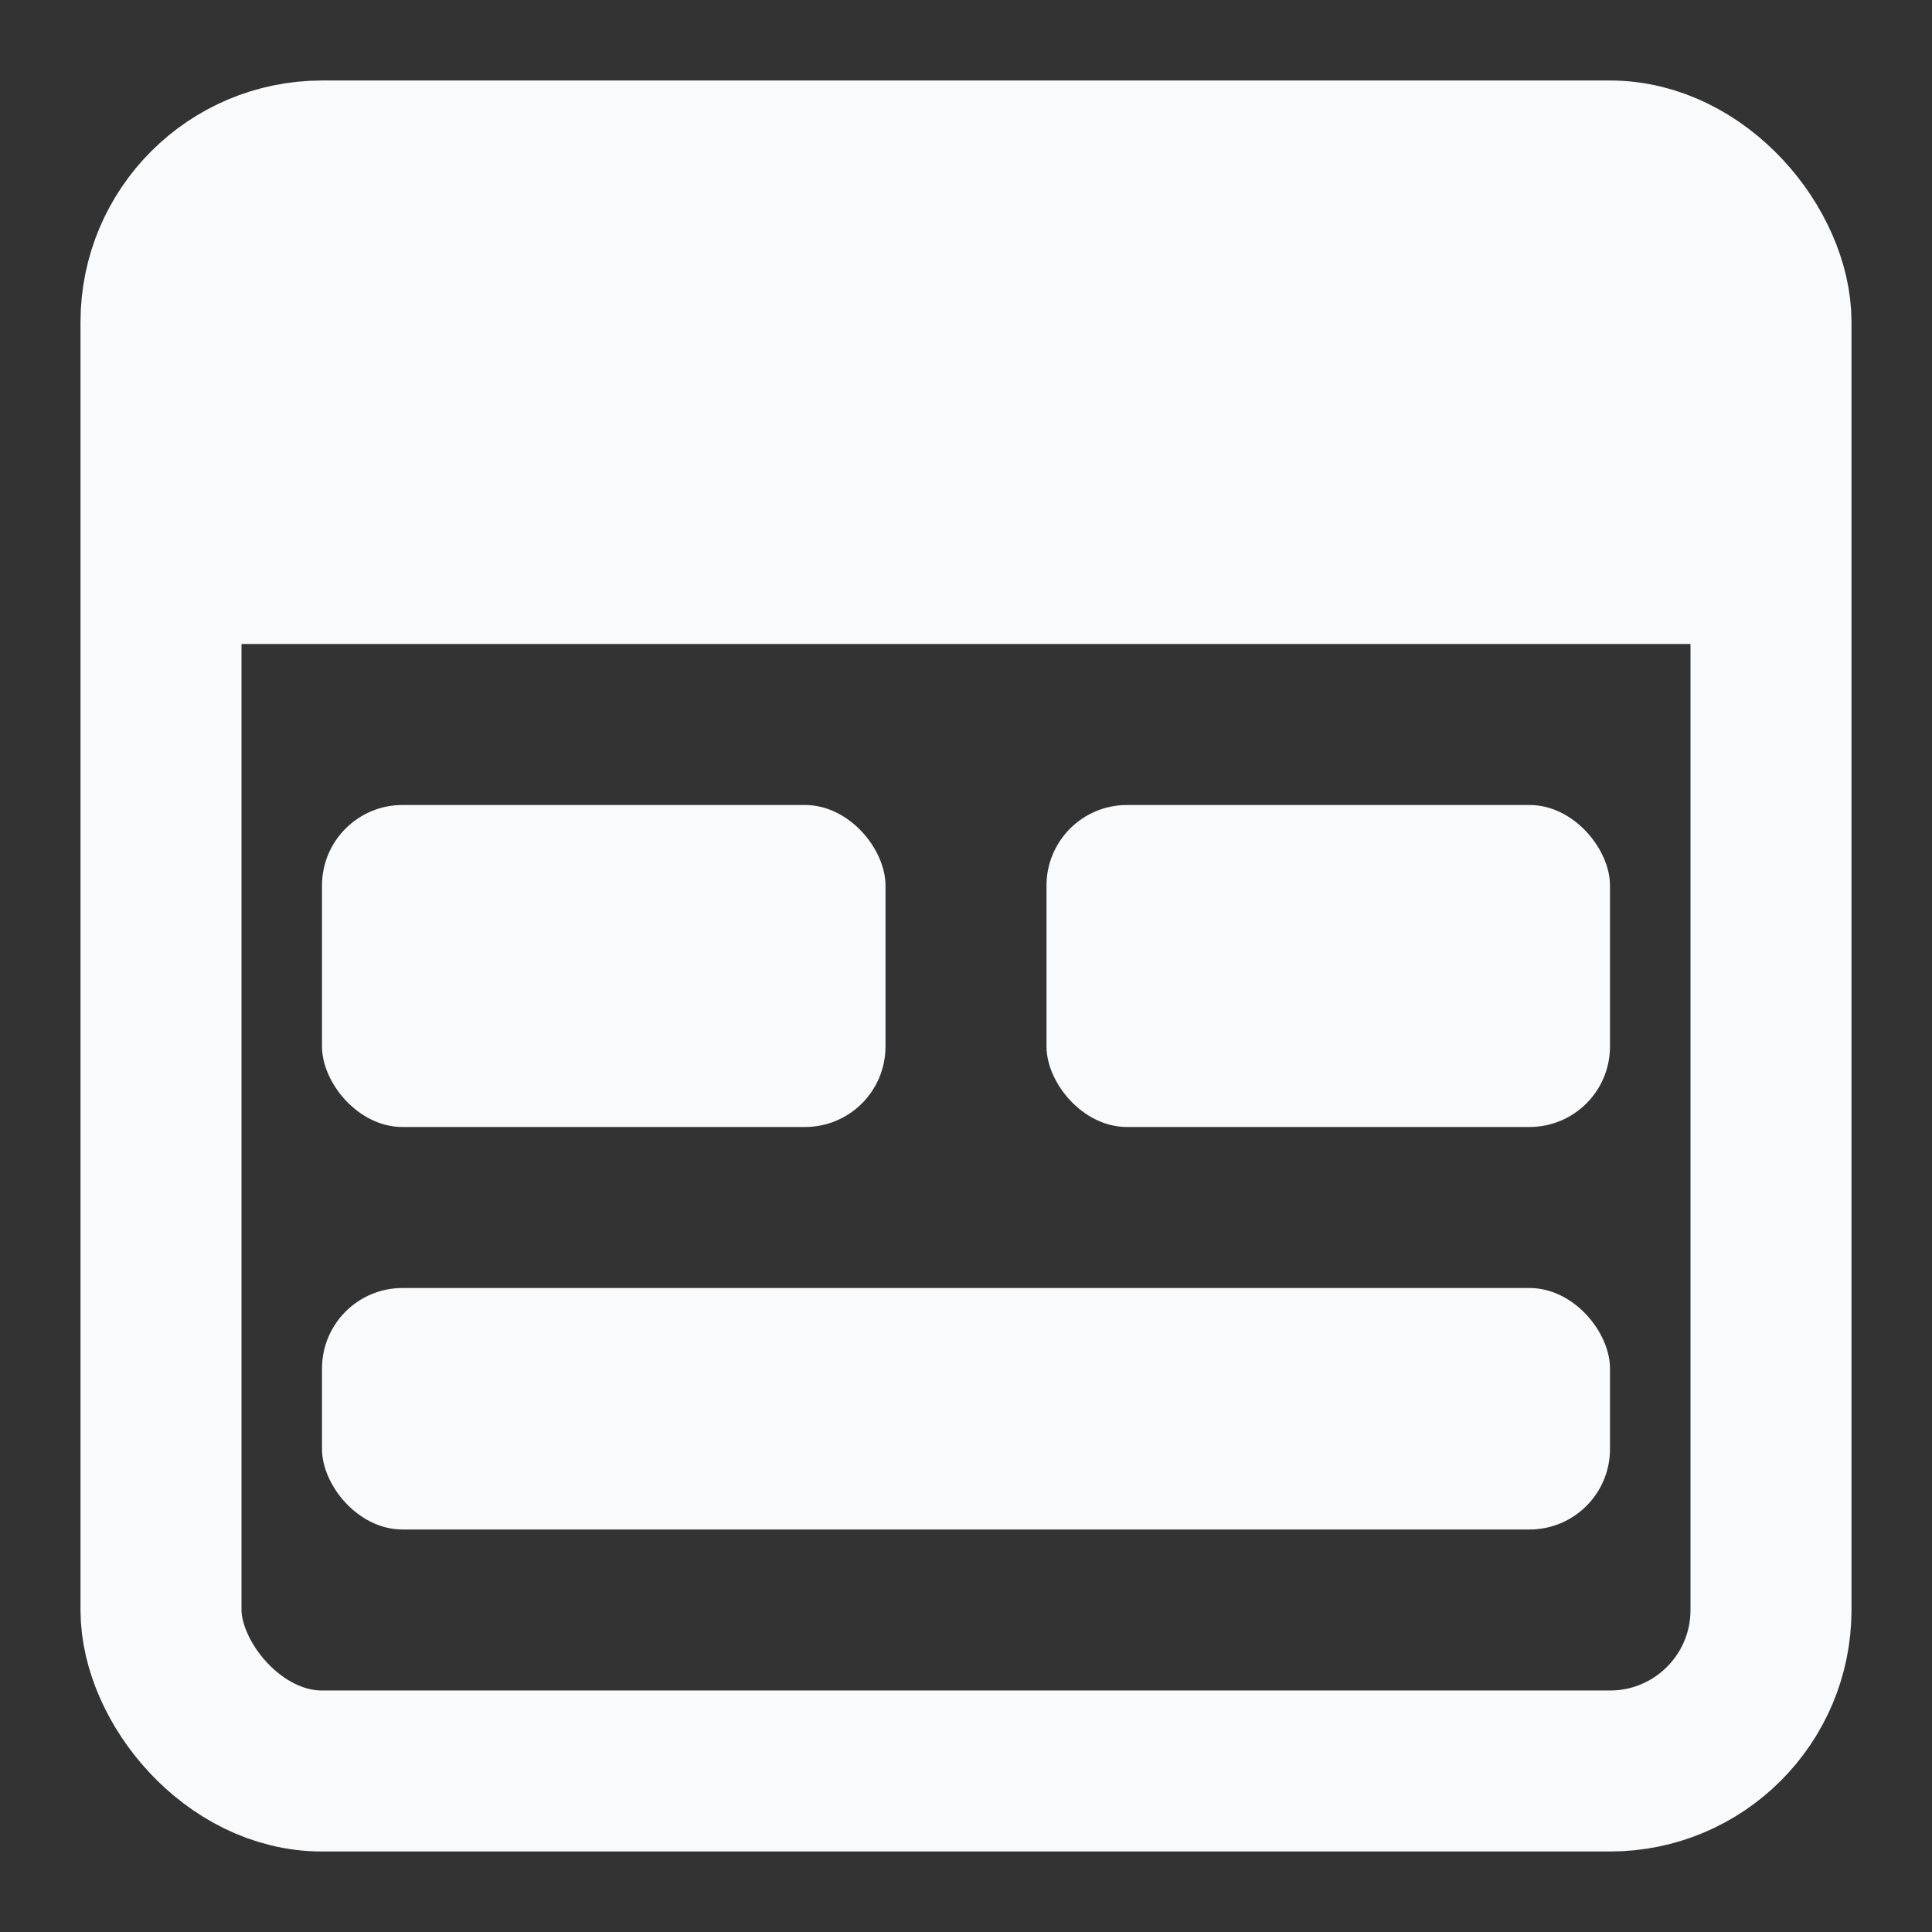 <?xml version="1.0" encoding="UTF-8"?>
<svg width="24" height="24" viewBox="0 0 24 24" fill="none" xmlns="http://www.w3.org/2000/svg">
    <rect x="0" y="0" width="24" height="24" fill="#333333" stroke="none"/>
    <!-- Main dashboard frame -->
    <rect x="2" y="2" width="20" height="20" rx="2" stroke="#F8FAFC" stroke-width="2"/>
    <!-- Top bar -->
    <rect x="2" y="2" width="20" height="6" fill="#F8FAFC"/>
    <!-- Dashboard elements -->
    <rect x="4" y="10" width="7" height="4" rx="1" fill="#F8FAFC"/>
    <rect x="13" y="10" width="7" height="4" rx="1" fill="#F8FAFC"/>
    <rect x="4" y="16" width="16" height="3" rx="1" fill="#F8FAFC"/>
</svg>
